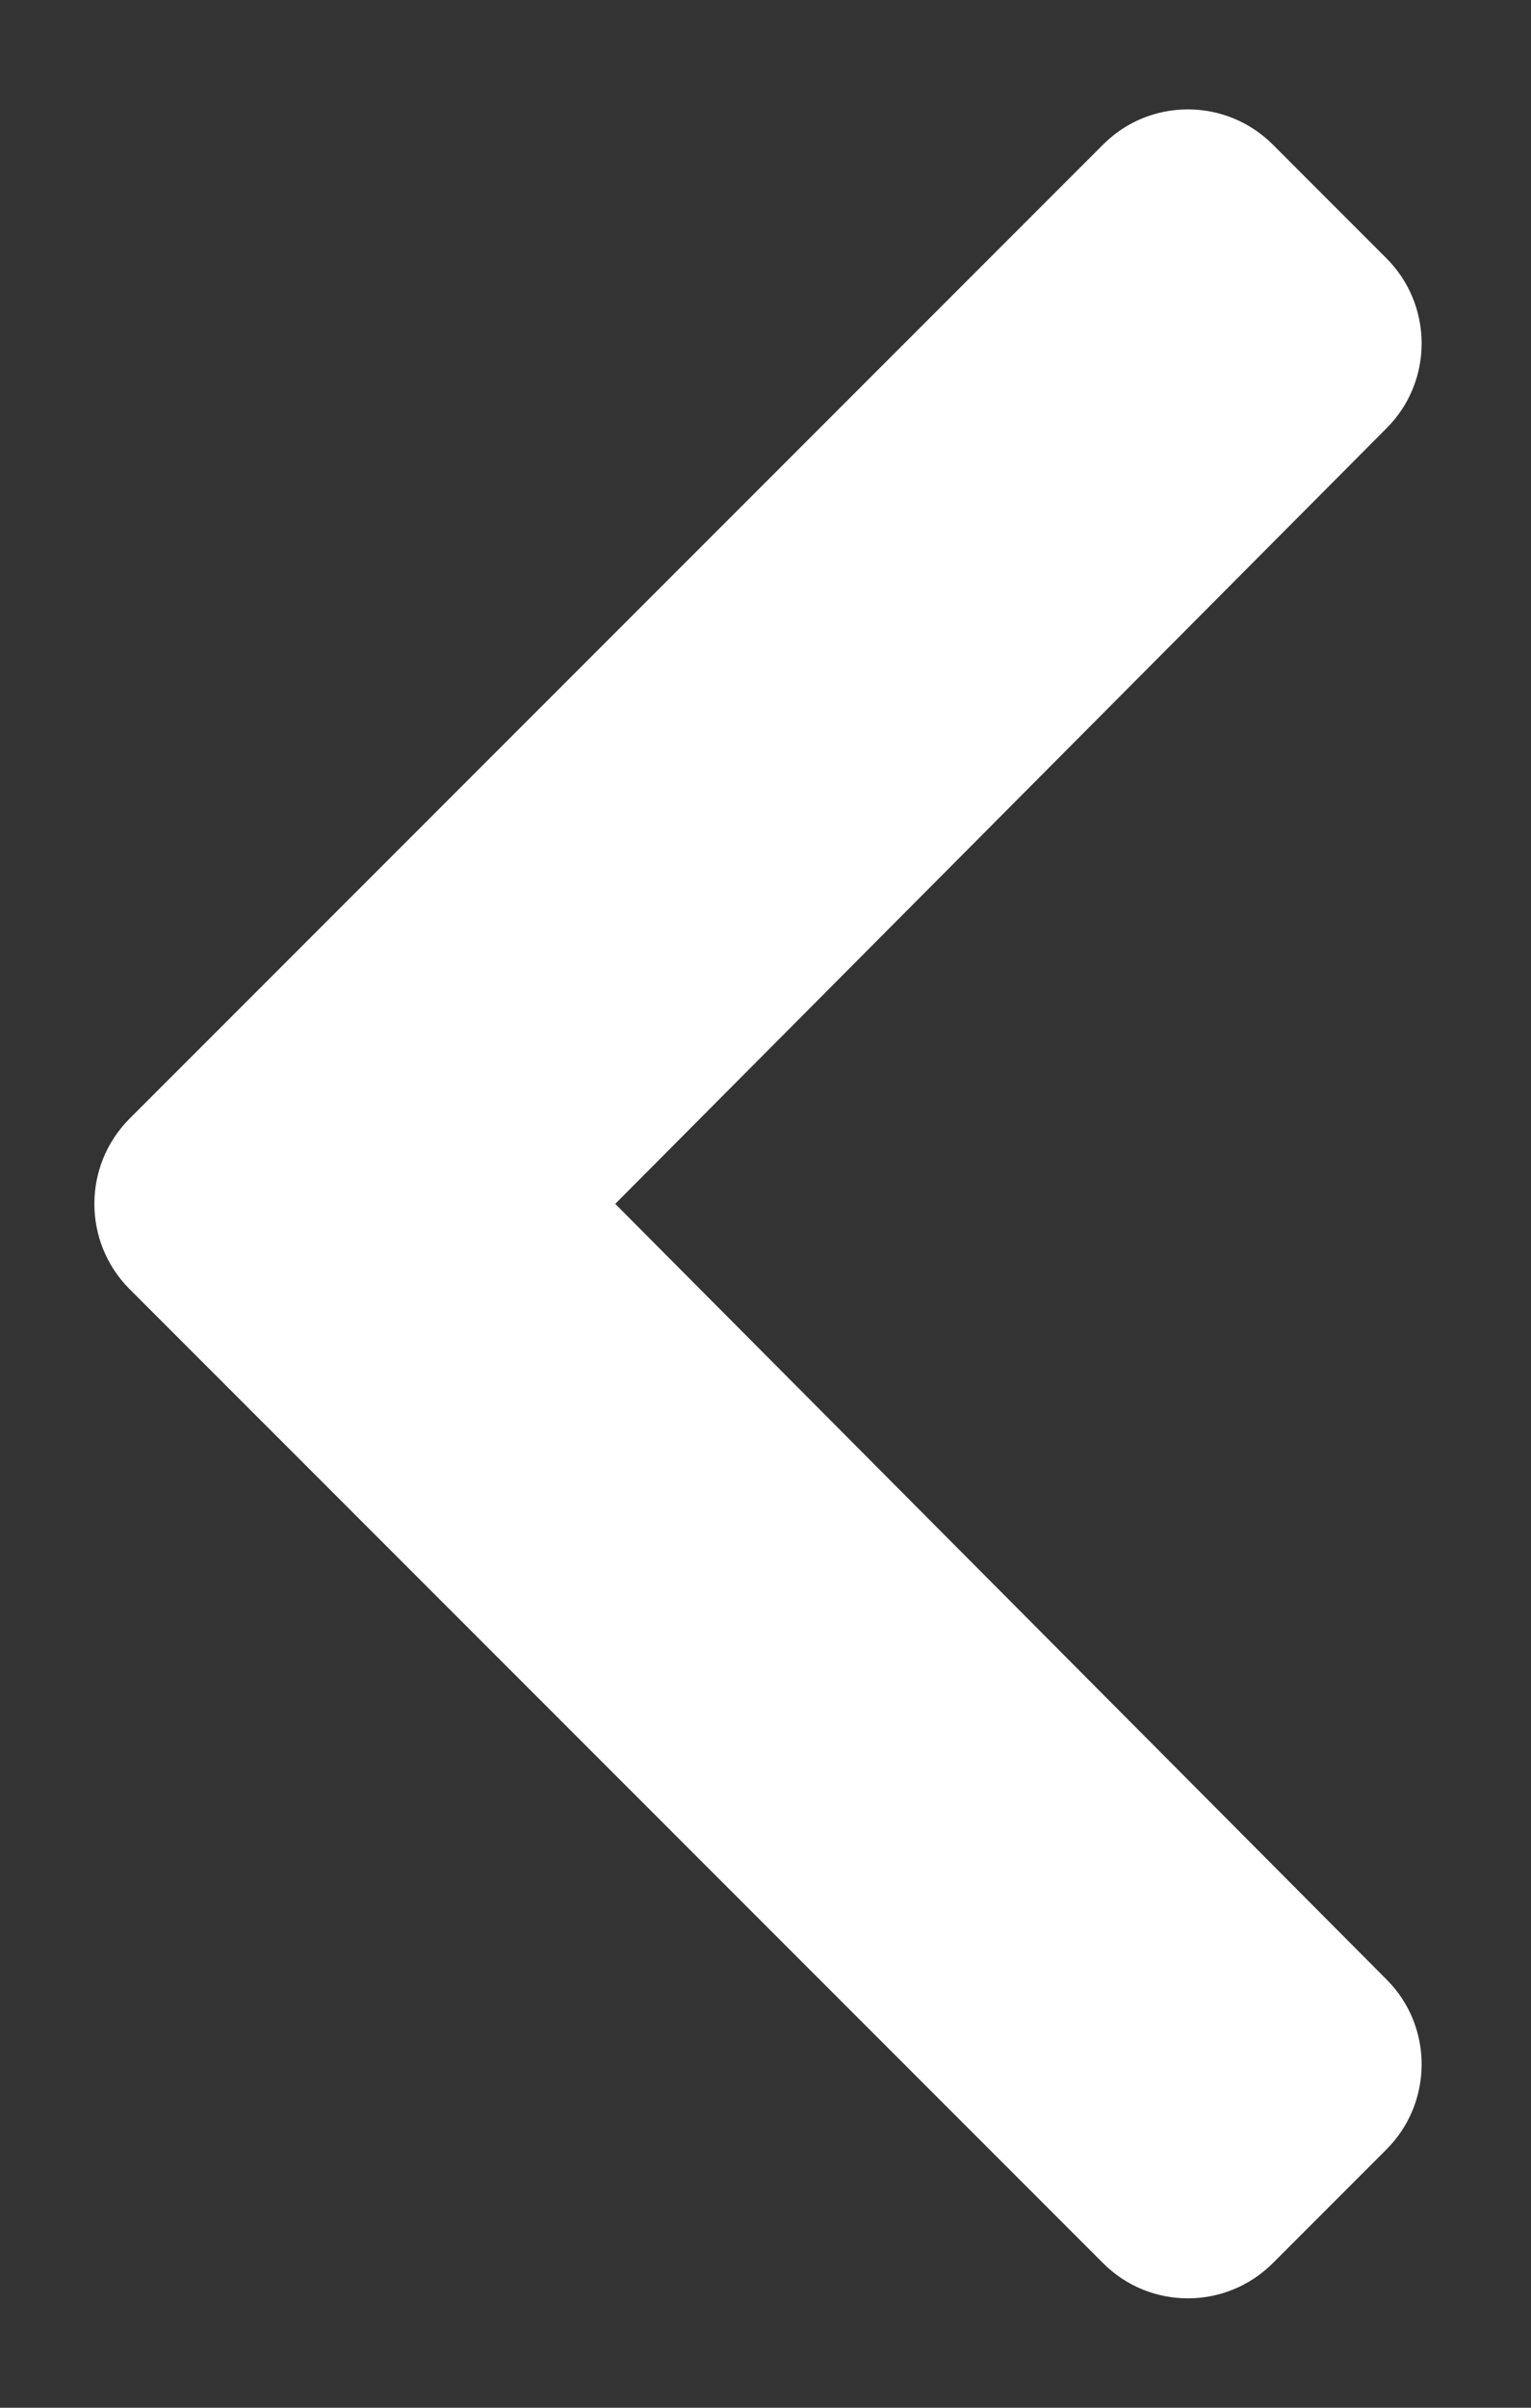 <svg width="7" height="11" viewBox="0 0 7 11" fill="none" xmlns="http://www.w3.org/2000/svg">
<rect x="0" y="0" width="7" height="11" fill="#333333" stroke="none"/>
<path d="M0.592 5.889L5.043 10.339C5.257 10.554 5.605 10.554 5.82 10.339L6.339 9.82C6.553 9.606 6.554 9.258 6.34 9.044L2.813 5.5L6.34 1.956C6.554 1.742 6.553 1.394 6.339 1.18L5.82 0.661C5.605 0.446 5.257 0.446 5.043 0.661L0.592 5.111C0.378 5.326 0.378 5.674 0.592 5.889Z" fill="white"/>
</svg>

